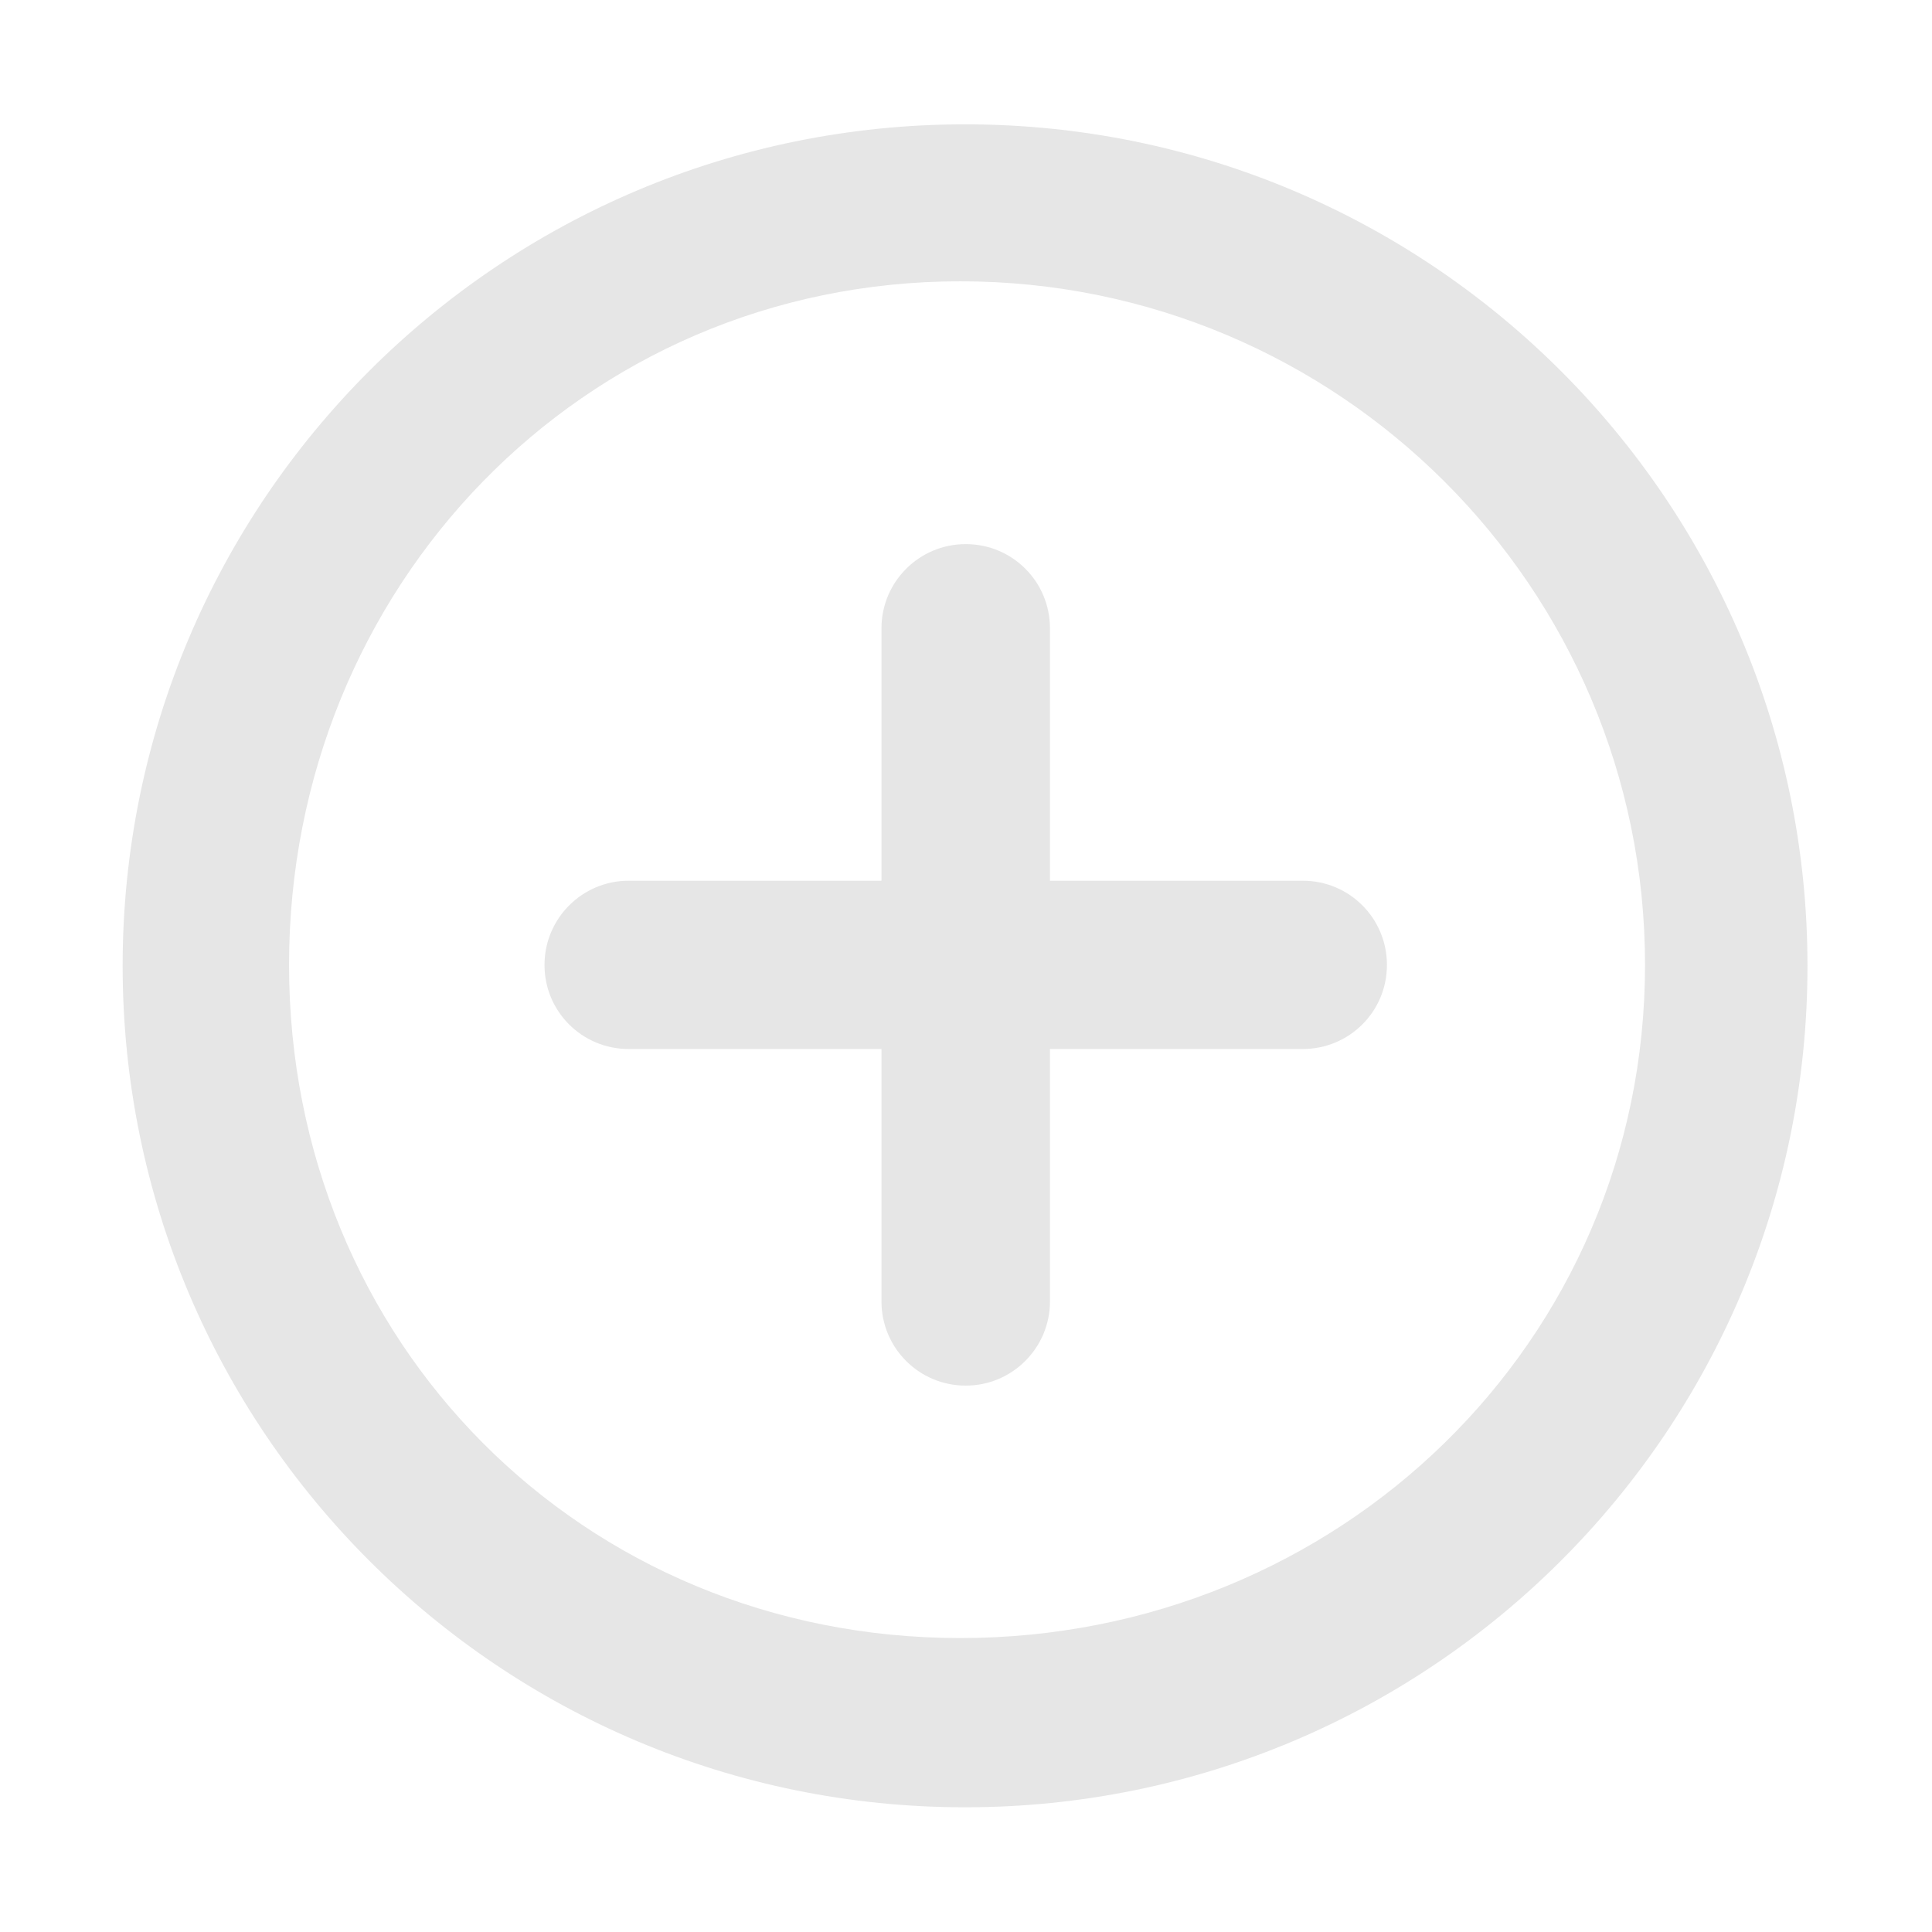 <?xml version="1.0" standalone="no"?><!DOCTYPE svg PUBLIC "-//W3C//DTD SVG 1.1//EN" "http://www.w3.org/Graphics/SVG/1.1/DTD/svg11.dtd"><svg t="1712631420680" class="icon" viewBox="0 0 1024 1024" version="1.1" xmlns="http://www.w3.org/2000/svg" p-id="5544" xmlns:xlink="http://www.w3.org/1999/xlink" width="200" height="200"><path d="M511.5 957.9C264.9 957.9 65 758.2 65 511.9s199.9-446 446.5-446S958 265.6 958 511.9c0.1 246.3-199.8 446-446.5 446zM509 149.1c-200.4 0-355.8 162.2-355.8 362.3 0 200.1 155.4 356.8 355.8 356.8s362.9-156.7 362.9-356.8c0-200.1-162.5-362.3-362.9-362.3zM690.5 556h-134v133.8c0 24.6-20 44.6-44.6 44.6h-0.1c-24.6 0-44.6-19.9-44.6-44.6V556h-134c-24.7 0-44.6-19.9-44.6-44.5v-0.1c0-24.6 20-44.6 44.6-44.6h134V333c0-24.6 20-44.6 44.6-44.6h0.1c24.7 0 44.6 19.9 44.6 44.6v133.8h134c24.7 0 44.6 19.9 44.6 44.6v0.1c0 24.6-19.9 44.5-44.6 44.5z m0 0" p-id="5545" fill="#e6e6e6"></path></svg>